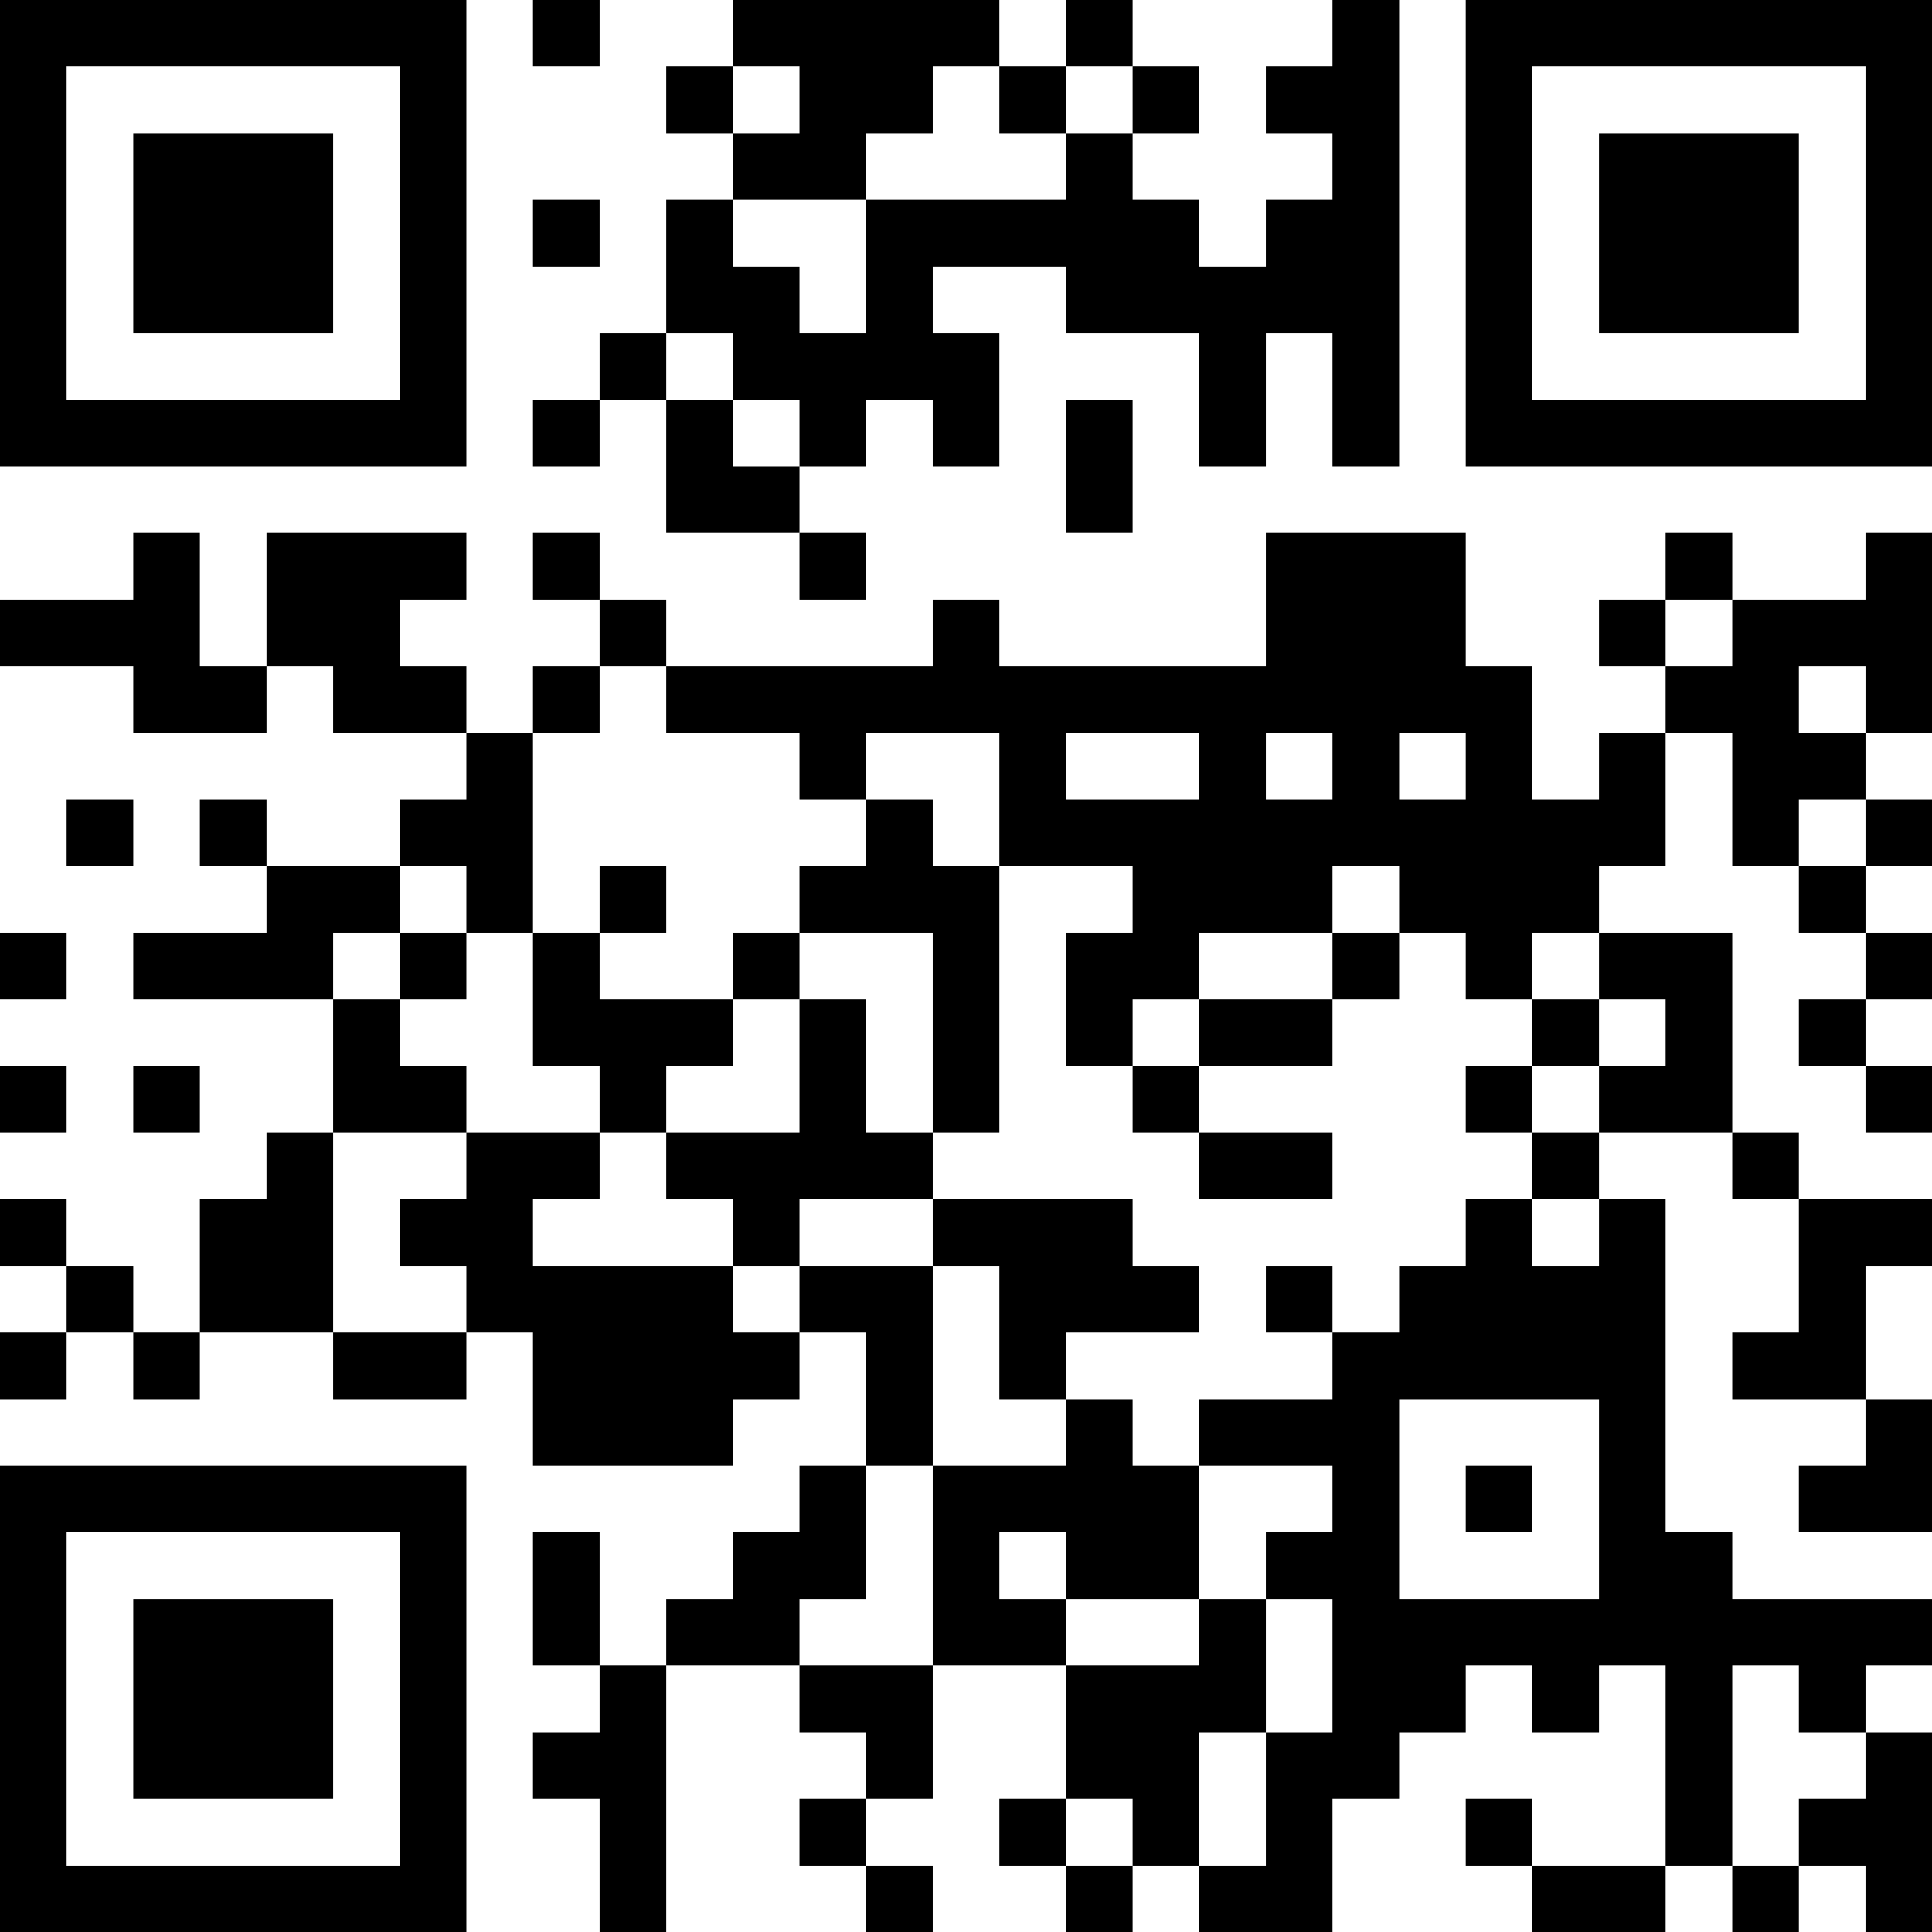 <?xml version="1.0" encoding="UTF-8"?>
<svg xmlns="http://www.w3.org/2000/svg" version="1.1" width="200" height="200" viewBox="0 0 200 200"><rect x="0" y="0" width="200" height="200" fill="#ffffff"/><g transform="scale(6.897)"><g transform="translate(0,0)"><path fill-rule="evenodd" d="M8 0L8 1L9 1L9 0ZM11 0L11 1L10 1L10 2L11 2L11 3L10 3L10 5L9 5L9 6L8 6L8 7L9 7L9 6L10 6L10 8L12 8L12 9L13 9L13 8L12 8L12 7L13 7L13 6L14 6L14 7L15 7L15 5L14 5L14 4L16 4L16 5L18 5L18 7L19 7L19 5L20 5L20 7L21 7L21 0L20 0L20 1L19 1L19 2L20 2L20 3L19 3L19 4L18 4L18 3L17 3L17 2L18 2L18 1L17 1L17 0L16 0L16 1L15 1L15 0ZM11 1L11 2L12 2L12 1ZM14 1L14 2L13 2L13 3L11 3L11 4L12 4L12 5L13 5L13 3L16 3L16 2L17 2L17 1L16 1L16 2L15 2L15 1ZM8 3L8 4L9 4L9 3ZM10 5L10 6L11 6L11 7L12 7L12 6L11 6L11 5ZM16 6L16 8L17 8L17 6ZM2 8L2 9L0 9L0 10L2 10L2 11L4 11L4 10L5 10L5 11L7 11L7 12L6 12L6 13L4 13L4 12L3 12L3 13L4 13L4 14L2 14L2 15L5 15L5 17L4 17L4 18L3 18L3 20L2 20L2 19L1 19L1 18L0 18L0 19L1 19L1 20L0 20L0 21L1 21L1 20L2 20L2 21L3 21L3 20L5 20L5 21L7 21L7 20L8 20L8 22L11 22L11 21L12 21L12 20L13 20L13 22L12 22L12 23L11 23L11 24L10 24L10 25L9 25L9 23L8 23L8 25L9 25L9 26L8 26L8 27L9 27L9 29L10 29L10 25L12 25L12 26L13 26L13 27L12 27L12 28L13 28L13 29L14 29L14 28L13 28L13 27L14 27L14 25L16 25L16 27L15 27L15 28L16 28L16 29L17 29L17 28L18 28L18 29L20 29L20 27L21 27L21 26L22 26L22 25L23 25L23 26L24 26L24 25L25 25L25 28L23 28L23 27L22 27L22 28L23 28L23 29L25 29L25 28L26 28L26 29L27 29L27 28L28 28L28 29L29 29L29 26L28 26L28 25L29 25L29 24L26 24L26 23L25 23L25 18L24 18L24 17L26 17L26 18L27 18L27 20L26 20L26 21L28 21L28 22L27 22L27 23L29 23L29 21L28 21L28 19L29 19L29 18L27 18L27 17L26 17L26 14L24 14L24 13L25 13L25 11L26 11L26 13L27 13L27 14L28 14L28 15L27 15L27 16L28 16L28 17L29 17L29 16L28 16L28 15L29 15L29 14L28 14L28 13L29 13L29 12L28 12L28 11L29 11L29 8L28 8L28 9L26 9L26 8L25 8L25 9L24 9L24 10L25 10L25 11L24 11L24 12L23 12L23 10L22 10L22 8L19 8L19 10L15 10L15 9L14 9L14 10L10 10L10 9L9 9L9 8L8 8L8 9L9 9L9 10L8 10L8 11L7 11L7 10L6 10L6 9L7 9L7 8L4 8L4 10L3 10L3 8ZM25 9L25 10L26 10L26 9ZM9 10L9 11L8 11L8 14L7 14L7 13L6 13L6 14L5 14L5 15L6 15L6 16L7 16L7 17L5 17L5 20L7 20L7 19L6 19L6 18L7 18L7 17L9 17L9 18L8 18L8 19L11 19L11 20L12 20L12 19L14 19L14 22L13 22L13 24L12 24L12 25L14 25L14 22L16 22L16 21L17 21L17 22L18 22L18 24L16 24L16 23L15 23L15 24L16 24L16 25L18 25L18 24L19 24L19 26L18 26L18 28L19 28L19 26L20 26L20 24L19 24L19 23L20 23L20 22L18 22L18 21L20 21L20 20L21 20L21 19L22 19L22 18L23 18L23 19L24 19L24 18L23 18L23 17L24 17L24 16L25 16L25 15L24 15L24 14L23 14L23 15L22 15L22 14L21 14L21 13L20 13L20 14L18 14L18 15L17 15L17 16L16 16L16 14L17 14L17 13L15 13L15 11L13 11L13 12L12 12L12 11L10 11L10 10ZM27 10L27 11L28 11L28 10ZM16 11L16 12L18 12L18 11ZM19 11L19 12L20 12L20 11ZM21 11L21 12L22 12L22 11ZM1 12L1 13L2 13L2 12ZM13 12L13 13L12 13L12 14L11 14L11 15L9 15L9 14L10 14L10 13L9 13L9 14L8 14L8 16L9 16L9 17L10 17L10 18L11 18L11 19L12 19L12 18L14 18L14 19L15 19L15 21L16 21L16 20L18 20L18 19L17 19L17 18L14 18L14 17L15 17L15 13L14 13L14 12ZM27 12L27 13L28 13L28 12ZM0 14L0 15L1 15L1 14ZM6 14L6 15L7 15L7 14ZM12 14L12 15L11 15L11 16L10 16L10 17L12 17L12 15L13 15L13 17L14 17L14 14ZM20 14L20 15L18 15L18 16L17 16L17 17L18 17L18 18L20 18L20 17L18 17L18 16L20 16L20 15L21 15L21 14ZM23 15L23 16L22 16L22 17L23 17L23 16L24 16L24 15ZM0 16L0 17L1 17L1 16ZM2 16L2 17L3 17L3 16ZM19 19L19 20L20 20L20 19ZM21 21L21 24L24 24L24 21ZM22 22L22 23L23 23L23 22ZM26 25L26 28L27 28L27 27L28 27L28 26L27 26L27 25ZM16 27L16 28L17 28L17 27ZM0 0L0 7L7 7L7 0ZM1 1L1 6L6 6L6 1ZM2 2L2 5L5 5L5 2ZM22 0L22 7L29 7L29 0ZM23 1L23 6L28 6L28 1ZM24 2L24 5L27 5L27 2ZM0 22L0 29L7 29L7 22ZM1 23L1 28L6 28L6 23ZM2 24L2 27L5 27L5 24Z" fill="#000000"/></g></g></svg>
